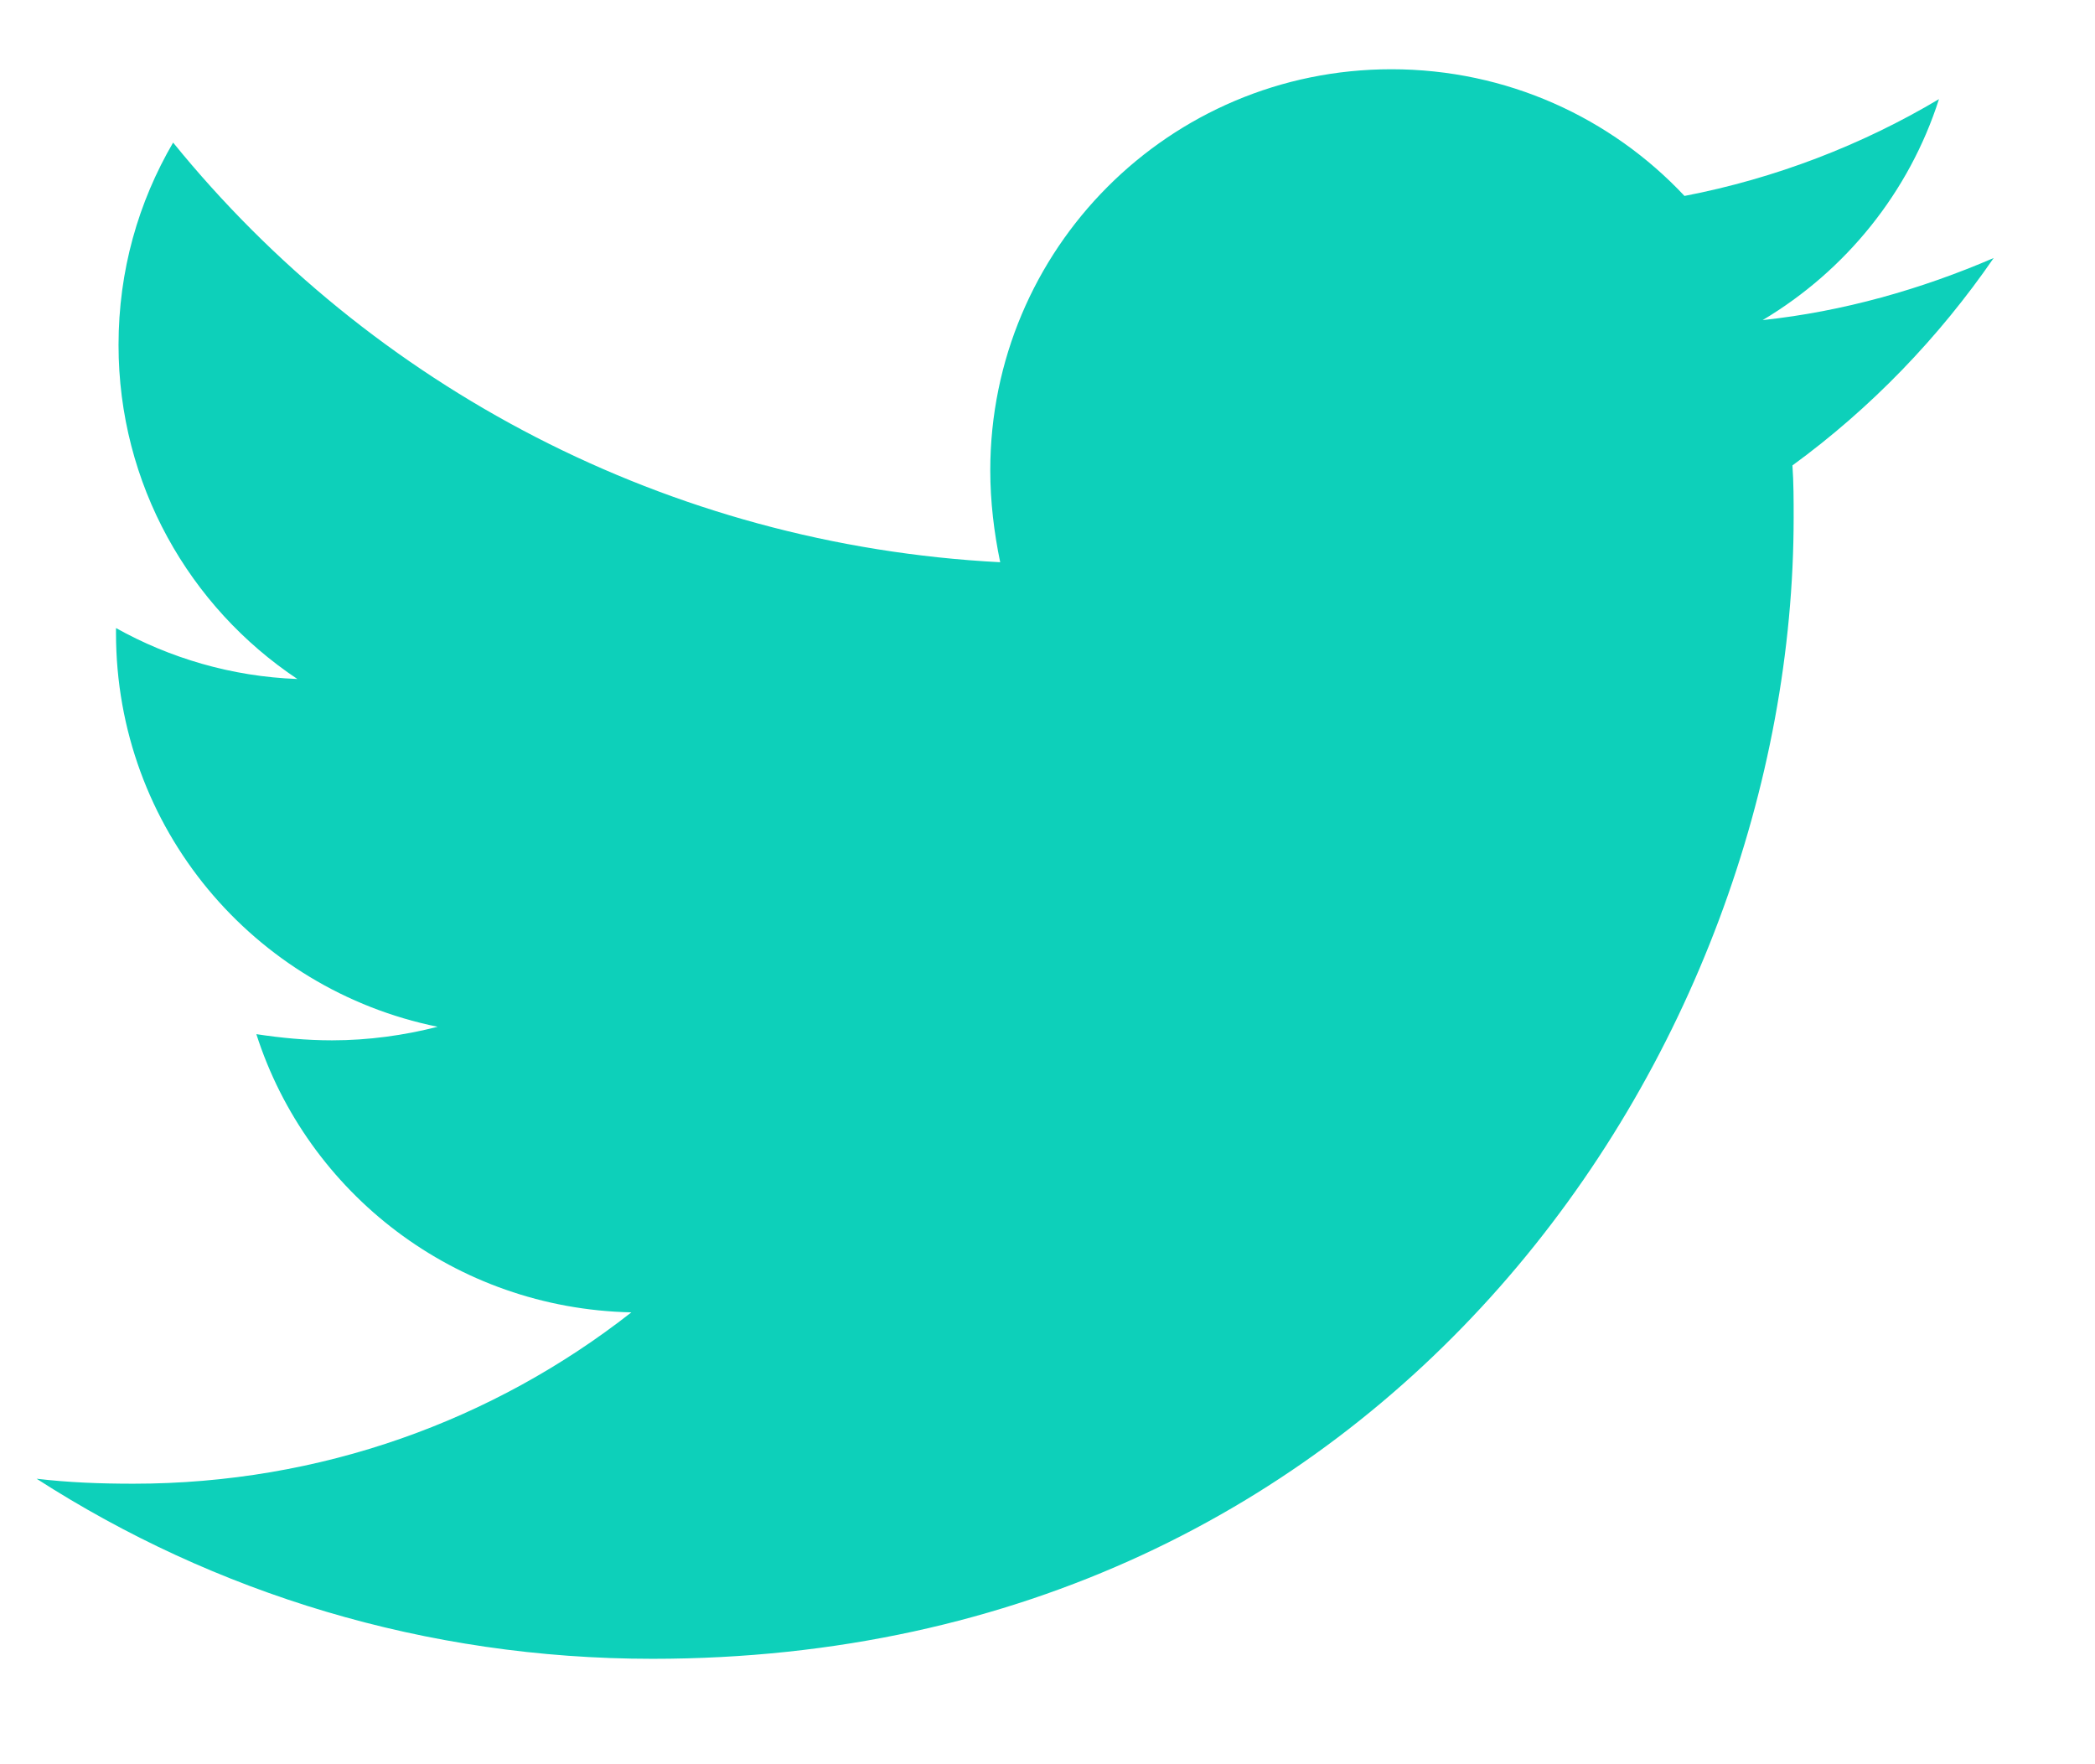 <svg width="19" height="16" viewBox="0 0 19 16" fill="none" xmlns="http://www.w3.org/2000/svg">
<path d="M18.081 2.34C17.427 2.622 16.718 2.825 15.986 2.903C16.741 2.453 17.315 1.743 17.585 0.899C16.887 1.315 16.099 1.619 15.277 1.777C14.612 1.068 13.666 0.628 12.619 0.628C10.603 0.628 8.981 2.261 8.981 4.266C8.981 4.548 9.015 4.829 9.071 5.099C6.053 4.942 3.361 3.5 1.57 1.293C1.255 1.833 1.075 2.453 1.075 3.129C1.075 4.39 1.717 5.505 2.697 6.158C2.1 6.136 1.537 5.967 1.052 5.696C1.052 5.708 1.052 5.73 1.052 5.741C1.052 7.51 2.302 8.974 3.969 9.312C3.665 9.39 3.339 9.435 3.012 9.435C2.775 9.435 2.55 9.413 2.325 9.379C2.787 10.821 4.127 11.868 5.726 11.902C4.476 12.882 2.911 13.456 1.21 13.456C0.906 13.456 0.624 13.445 0.332 13.411C1.942 14.447 3.857 15.044 5.918 15.044C12.607 15.044 16.267 9.503 16.267 4.694C16.267 4.536 16.267 4.379 16.256 4.221C16.966 3.703 17.585 3.061 18.081 2.34Z" fill="#0DD0BA"/>
</svg>
